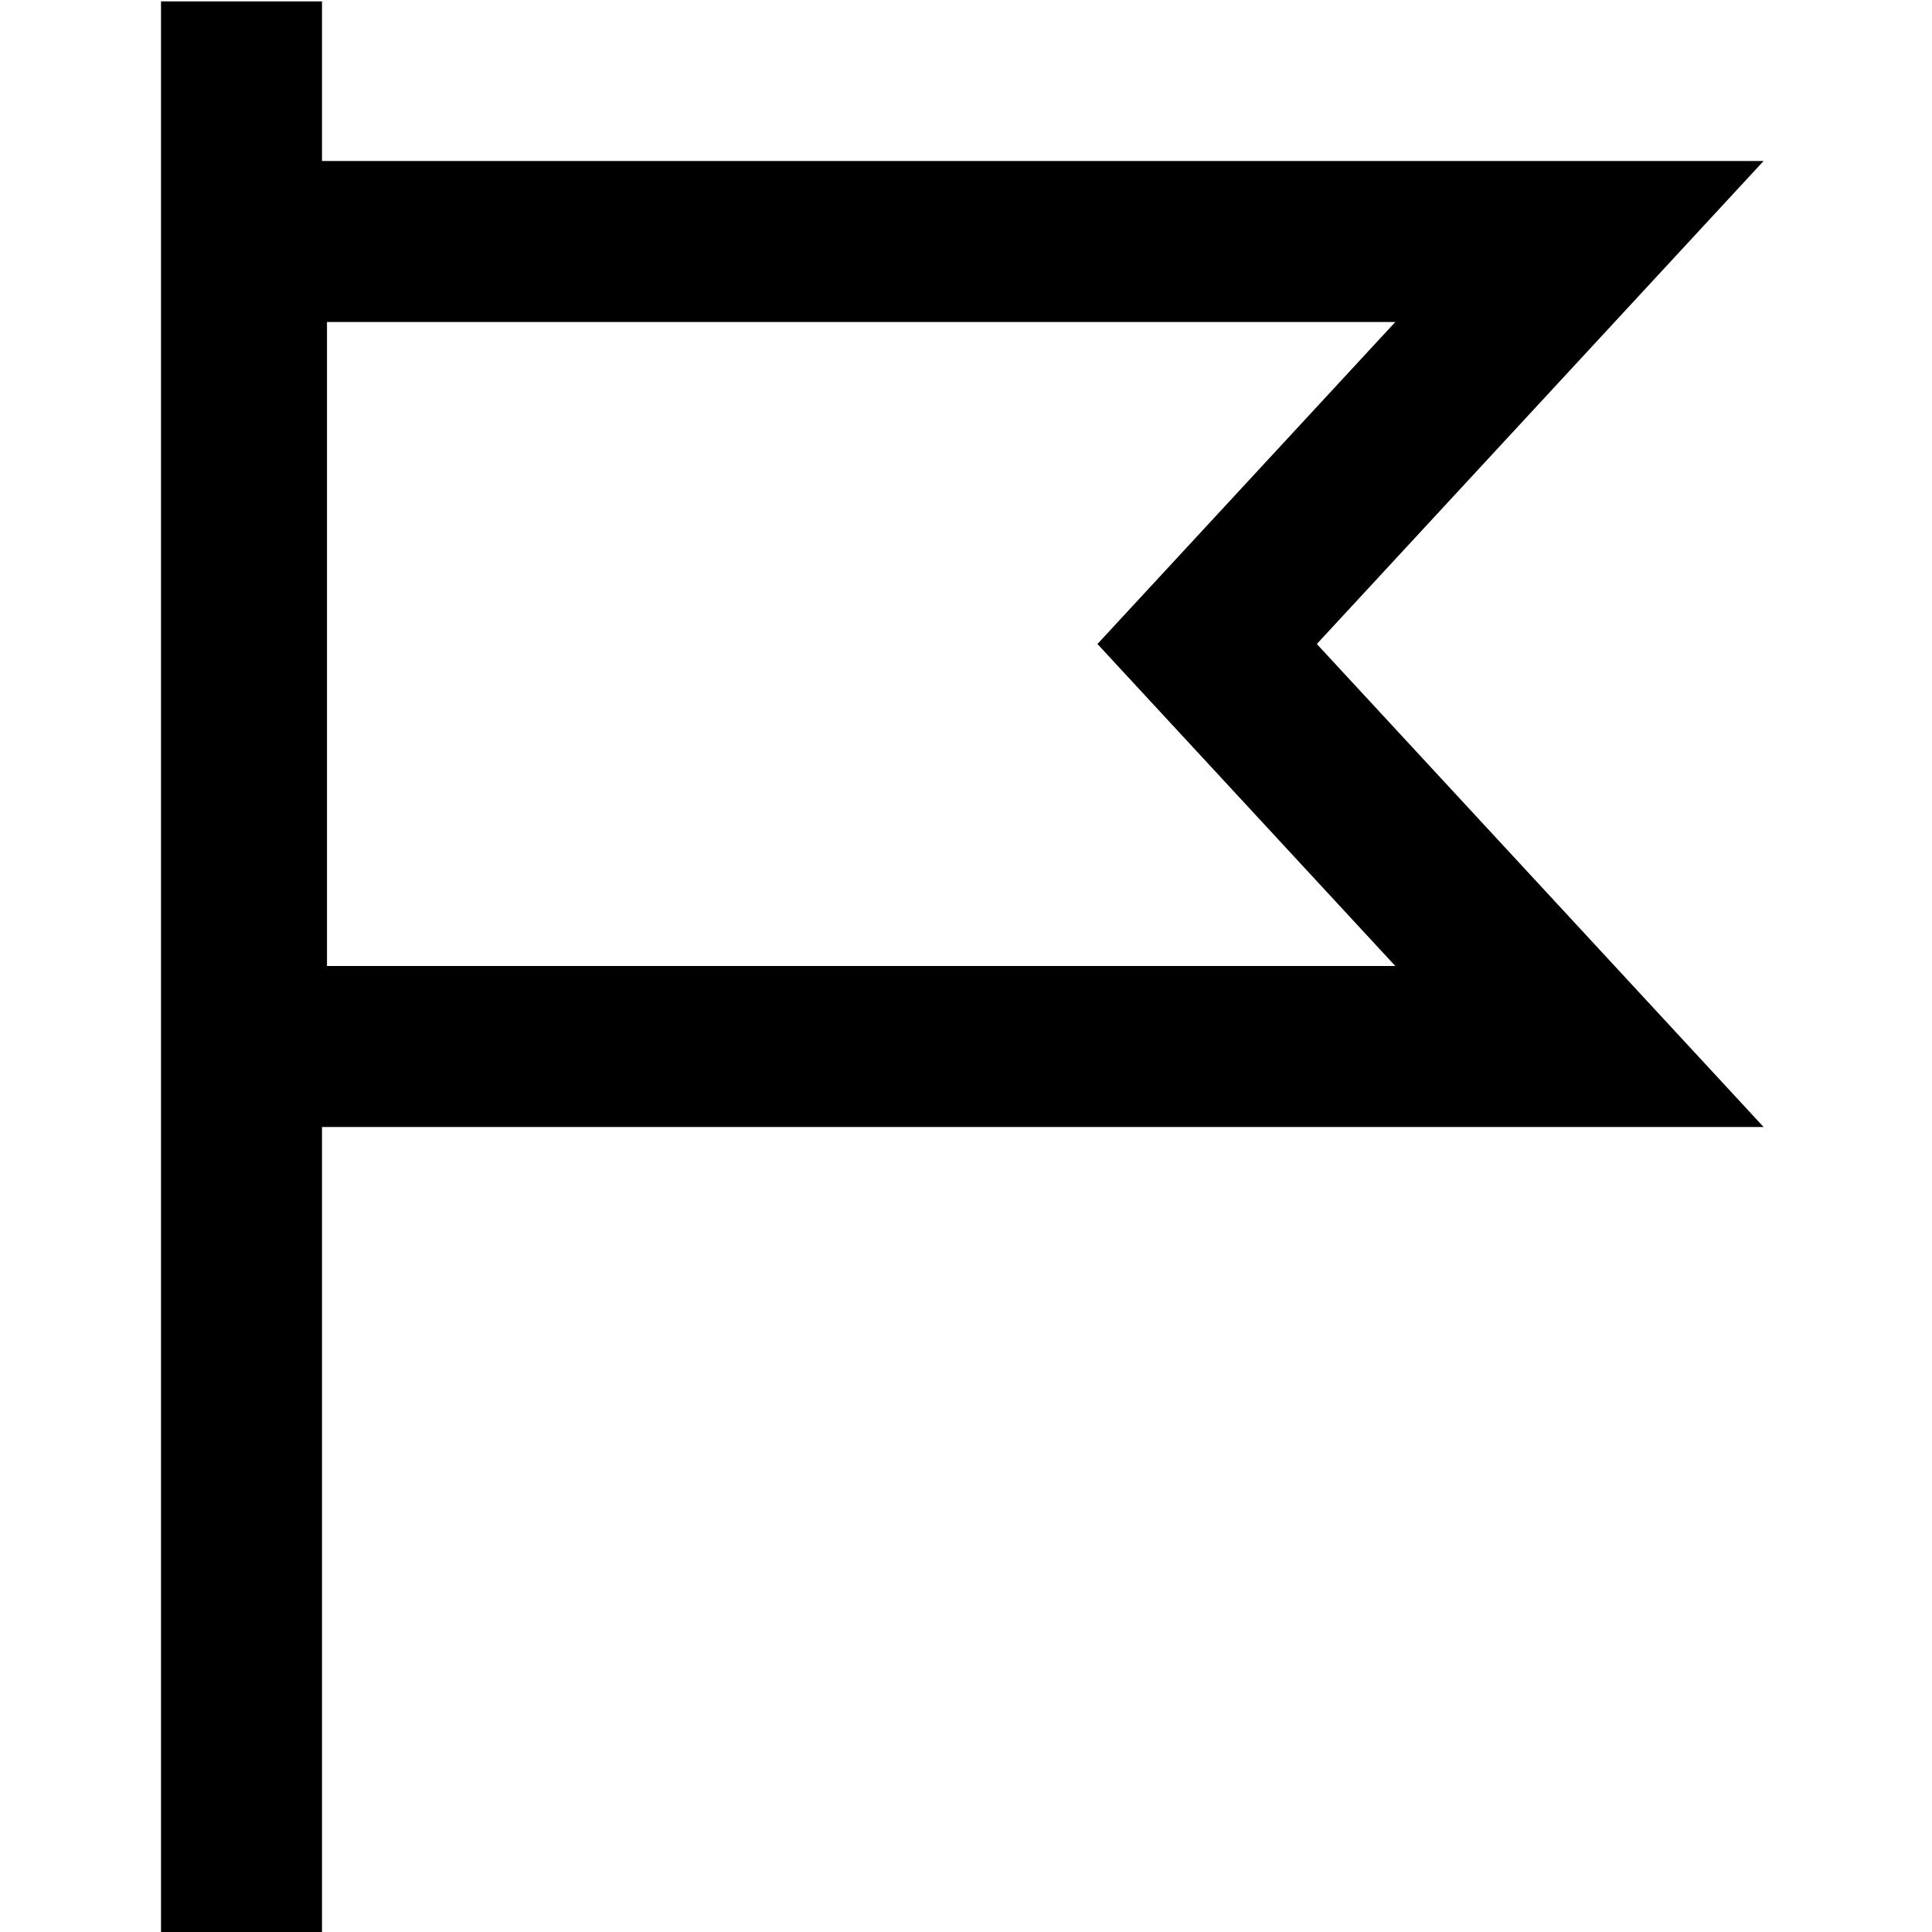 <?xml version="1.0" encoding="UTF-8"?>
<svg width="24px" height="24px" viewBox="0 0 24 24" version="1.1" xmlns="http://www.w3.org/2000/svg" xmlns:xlink="http://www.w3.org/1999/xlink">
    <!-- Generator: Sketch 48.1 (47250) - http://www.bohemiancoding.com/sketch -->
    <title>flag-1</title>
    <desc>Created with Sketch.</desc>
    <defs></defs>
    <g id="Page-1" stroke="none" stroke-width="1" fill="none" fill-rule="evenodd">
        <g id="flag-1" fill="#000000">
            <g id="Flag-1---filled" transform="translate(2, 0)">
                <path d="M14.358,8 L19.908,2 L2,2 L2,0.017 L0,0.017 L0,24 L2,24 L2,14 L19.908,14 L14.358,8 L14.358,8 Z M2.062,12 L2.062,4 L15.333,4 L11.633,8 L15.333,12 L2.062,12 L2.062,12 Z" id="Fill-2"></path>
            </g>
        </g>
    </g>
</svg>